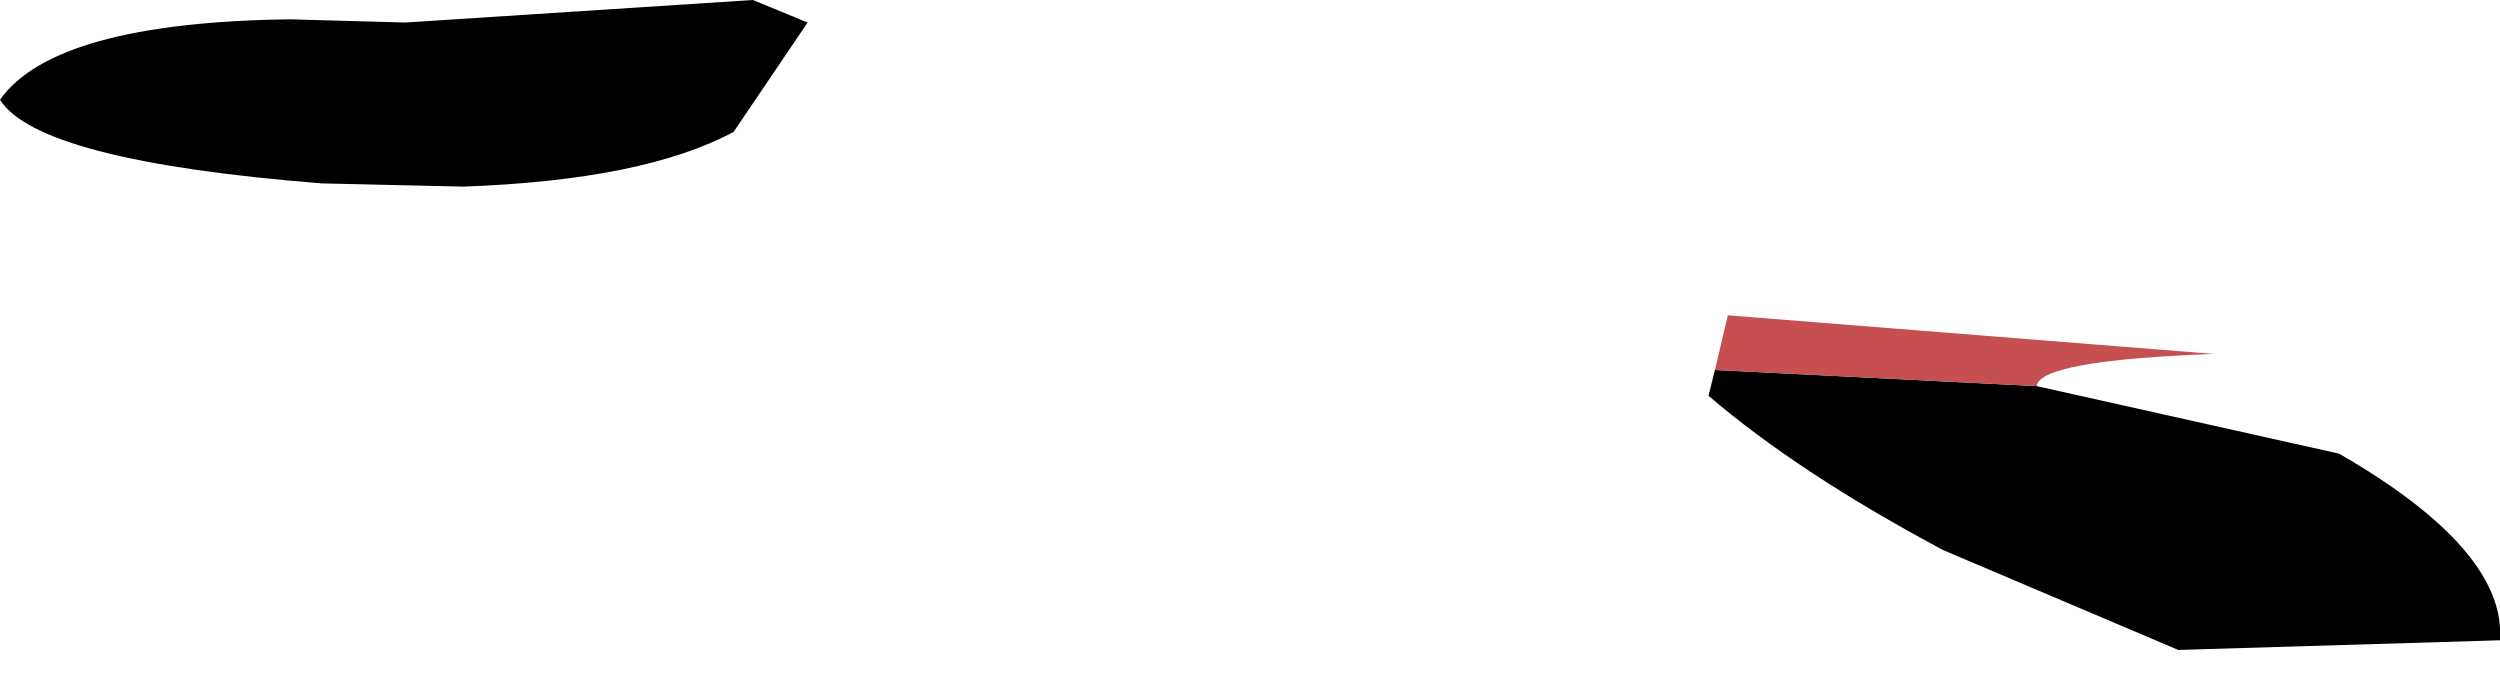 <?xml version="1.0" encoding="UTF-8" standalone="no"?>
<svg xmlns:xlink="http://www.w3.org/1999/xlink" height="10.5px" width="38.85px" xmlns="http://www.w3.org/2000/svg">
  <g transform="matrix(1.0, 0.0, 0.0, 1.0, 19.35, 11.2)">
    <path d="M12.3 -5.2 L17.0 -4.15 Q19.6 -2.65 19.5 -1.25 L14.5 -1.1 10.85 -2.65 Q8.6 -3.85 7.2 -5.05 L7.3 -5.45 12.3 -5.2 M-7.95 -9.15 Q-9.35 -8.4 -12.15 -8.3 L-14.35 -8.35 Q-18.75 -8.7 -19.35 -9.65 -18.5 -10.85 -14.85 -10.9 L-13.05 -10.85 -7.65 -11.2 -6.8 -10.85 -7.95 -9.15" fill="#000000" fill-rule="evenodd" stroke="none"/>
    <path d="M7.3 -5.45 L7.5 -6.3 15.05 -5.7 Q12.35 -5.6 12.3 -5.2 L7.3 -5.45" fill="#c64f4f" fill-rule="evenodd" stroke="none"/>
  </g>
</svg>
